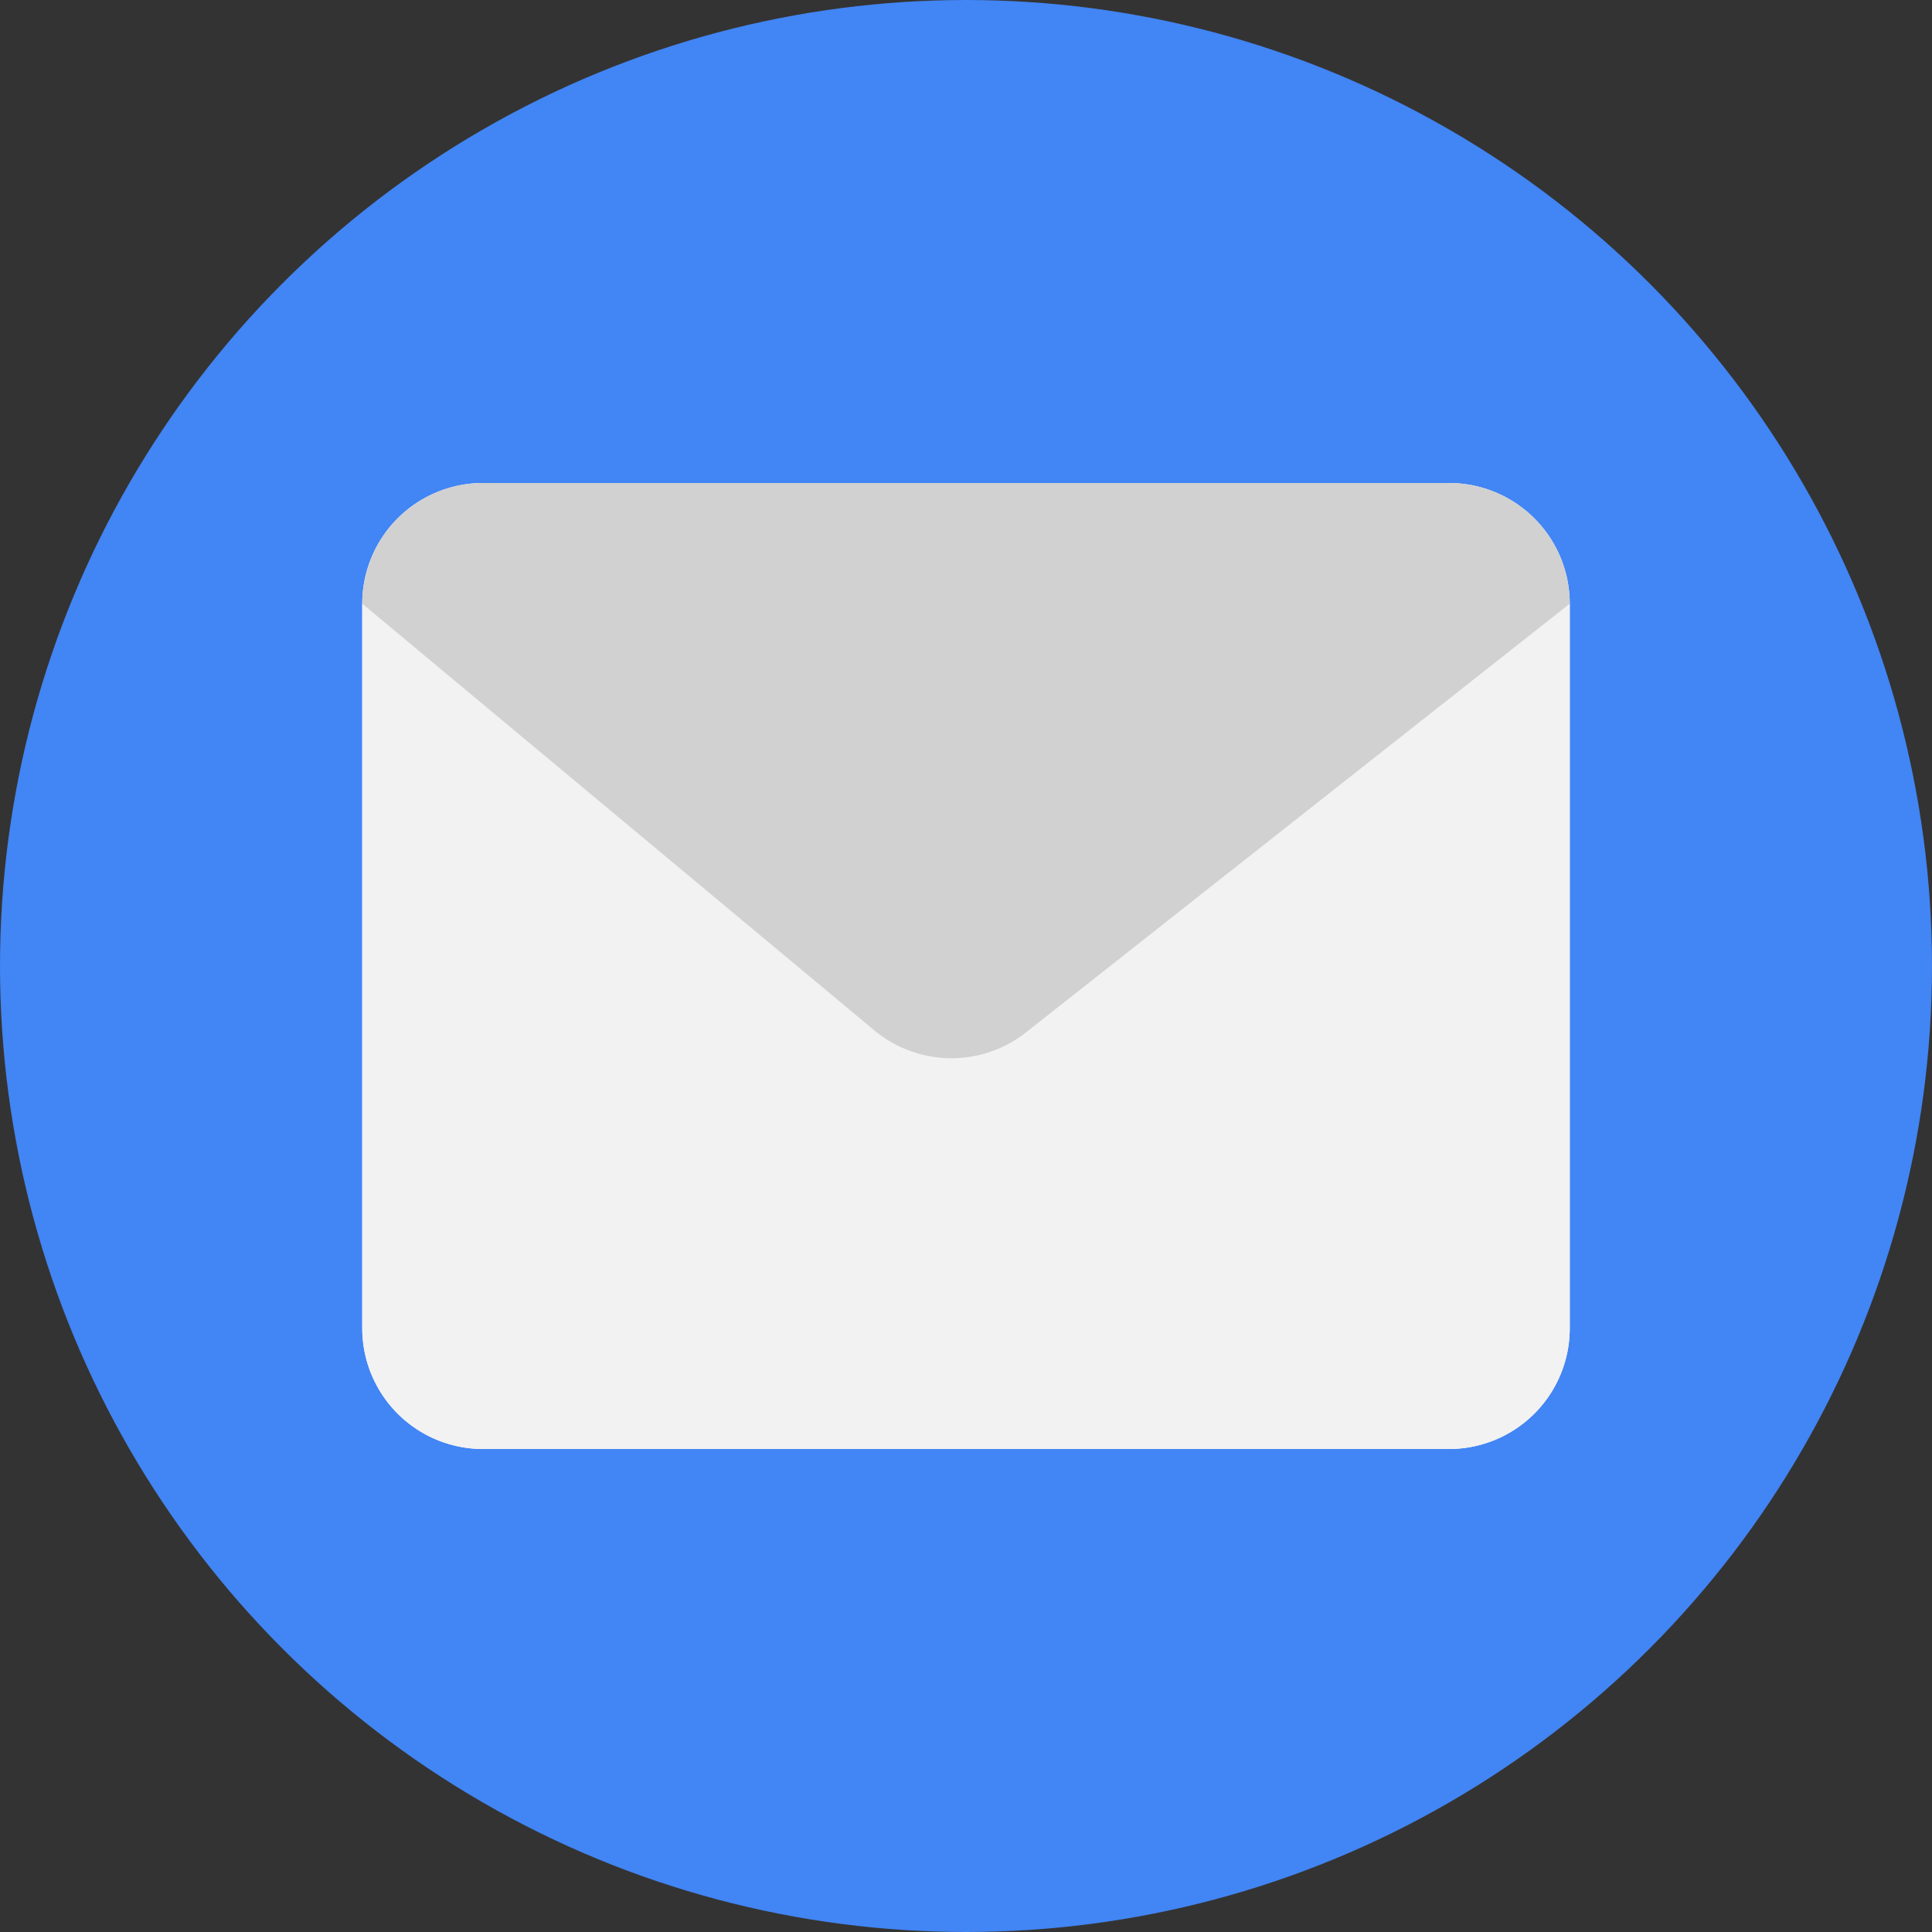<svg xmlns="http://www.w3.org/2000/svg" viewBox="0 0 24 24" width="24" height="24">
  <rect x="0" y="0" width="24" height="24" fill="#333333" stroke="none"/>
  <circle cx="12" cy="12" r="12" fill="#4285F4"/>
  <path d="M19.5 7.5v9a1.5 1.5 0 0 1-1.5 1.5h-12A1.5 1.5 0 0 1 4.5 16.5v-9A1.5 1.5 0 0 1 6 6h12a1.5 1.5 0 0 1 1.5 1.5z" fill="white"/>
  <path d="M19.5 7.5v9a1.5 1.5 0 0 1-1.5 1.5h-12A1.5 1.5 0 0 1 4.5 16.5v-9l6.358 5.298a1.5 1.5 0 0 0 1.922 0L19.5 7.5z" fill="#F2F2F2"/>
  <path d="M19.5 7.5l-6.72 5.298a1.5 1.5 0 0 1-1.922 0L4.5 7.5A1.5 1.5 0 0 1 6 6h12a1.5 1.5 0 0 1 1.5 1.5z" fill="#D1D1D1"/>
</svg>